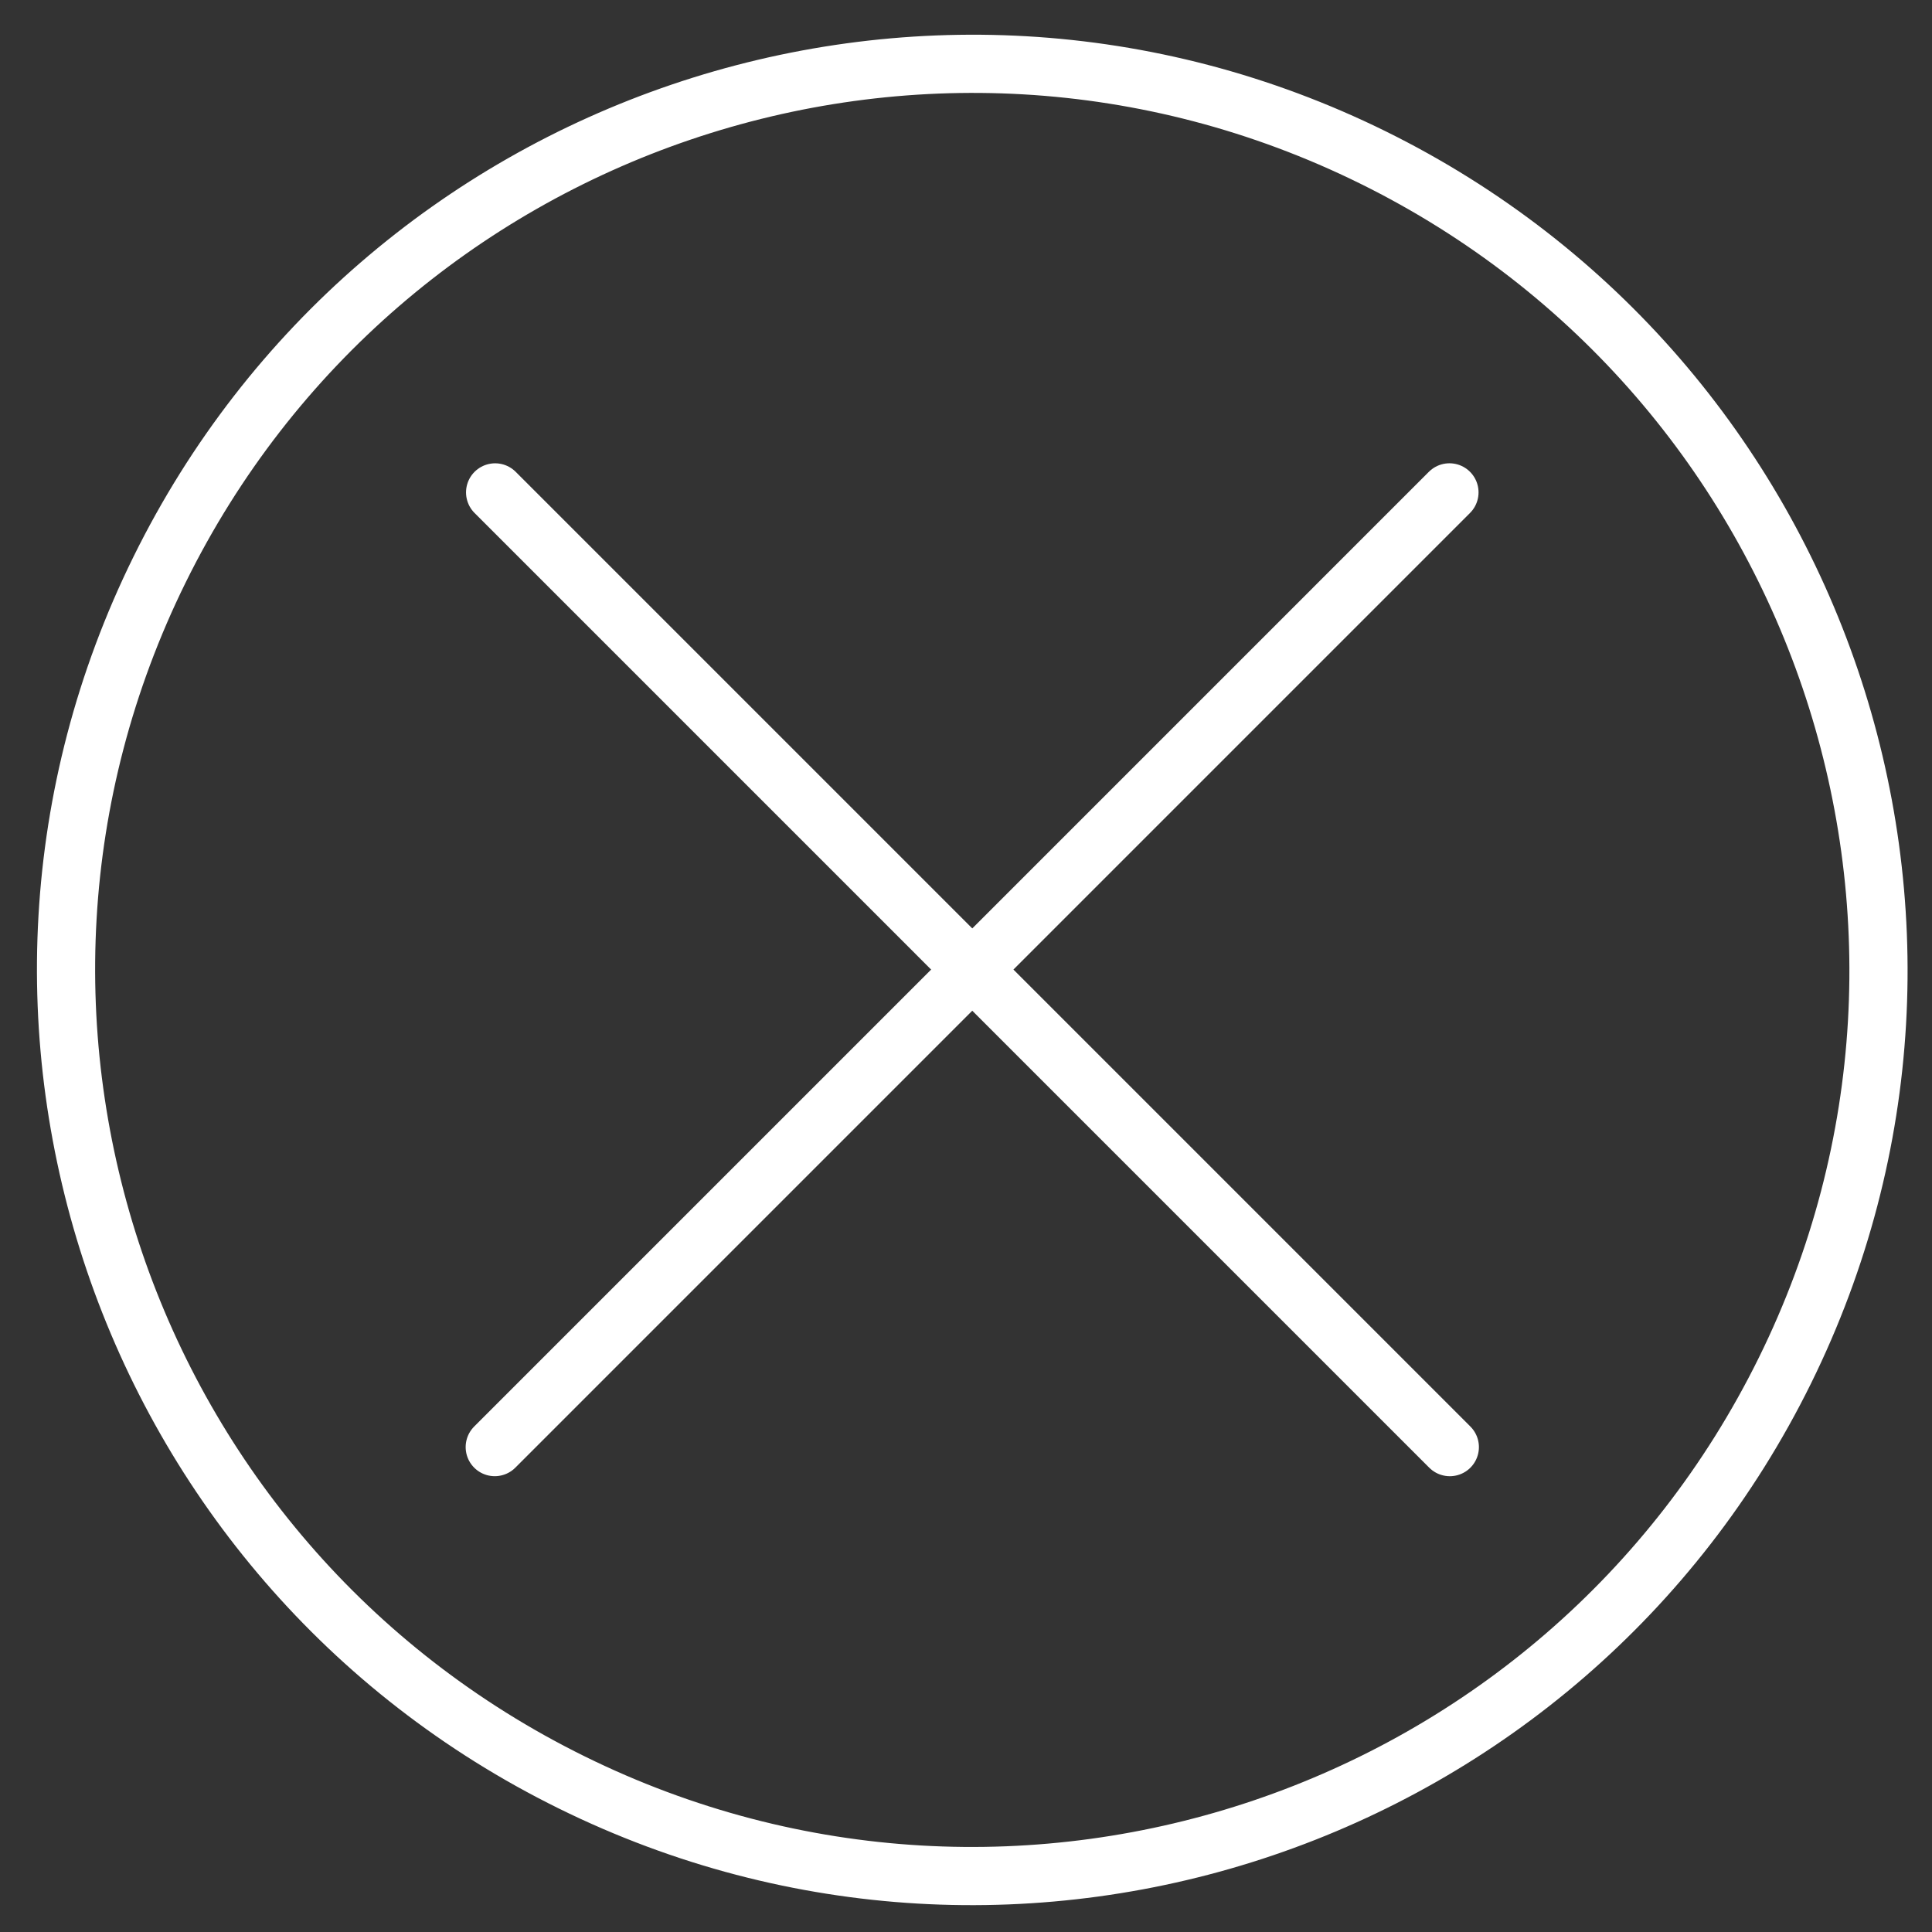 <svg width="83" height="83" viewBox="0 0 83 83" fill="none" xmlns="http://www.w3.org/2000/svg">
<rect x="0" y="0" width="83" height="83" fill="#333333" stroke="none"/>
<path d="M76.68 58.883C67.171 78.162 43.838 86.082 24.56 76.573C5.282 67.076 -2.65 43.743 6.858 24.465C16.367 5.186 39.7 -2.746 58.979 6.763C78.257 16.272 86.189 39.605 76.68 58.883Z" stroke="white" stroke-width="2.5" stroke-miterlimit="10"/>
<path d="M62.269 21.153L21.255 62.168" stroke="white" stroke-width="2.5" stroke-miterlimit="10" stroke-linecap="round"/>
<path d="M62.285 62.169L21.271 21.154" stroke="white" stroke-width="2.5" stroke-miterlimit="10" stroke-linecap="round"/>
</svg>

